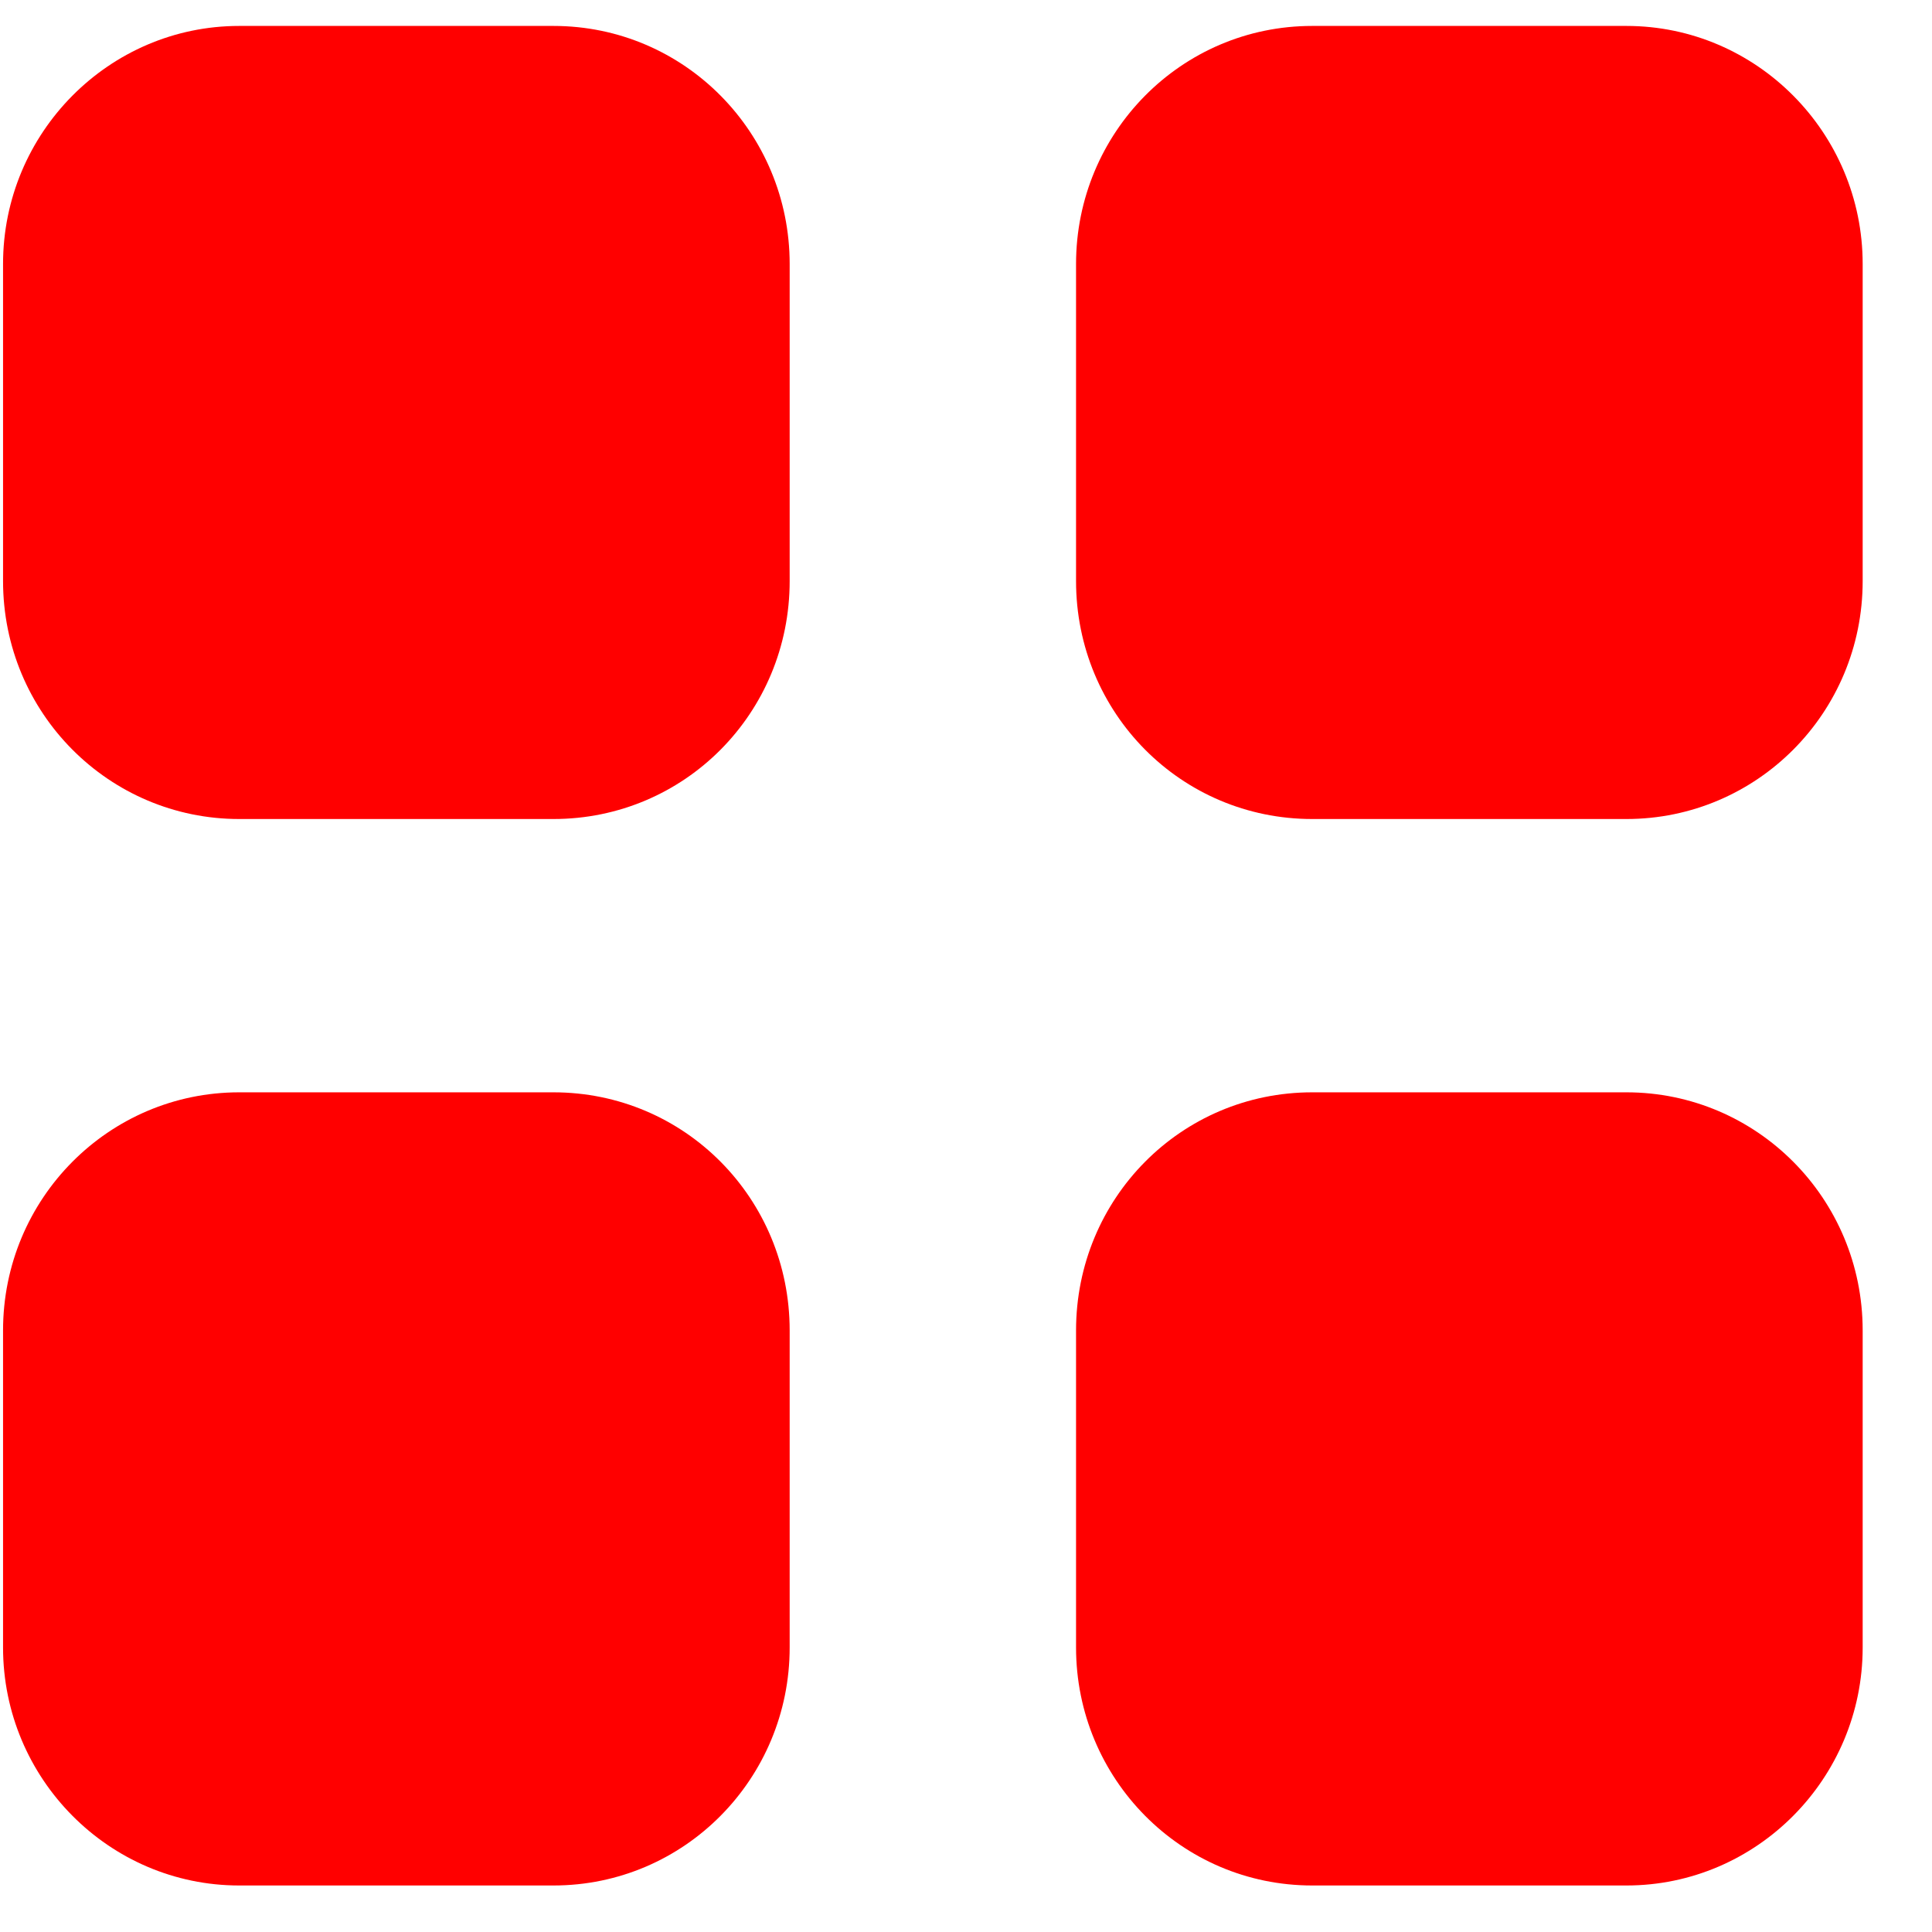 <svg width="26" height="26" viewBox="0 0 26 26" fill="none" xmlns="http://www.w3.org/2000/svg">
<path d="M7.448 14.7C9.213 14.7 10.627 16.128 10.627 17.905V22.171C10.627 23.935 9.213 25.374 7.448 25.374H3.219C1.467 25.374 0.041 23.935 0.041 22.171V17.905C0.041 16.128 1.467 14.7 3.219 14.7H7.448ZM21.888 14.7C23.64 14.7 25.067 16.128 25.067 17.905V22.171C25.067 23.935 23.64 25.374 21.888 25.374H17.659C15.895 25.374 14.481 23.935 14.481 22.171V17.905C14.481 16.128 15.895 14.7 17.659 14.7H21.888ZM7.448 0.349C9.213 0.349 10.627 1.788 10.627 3.553V7.819C10.627 9.596 9.213 11.022 7.448 11.022H3.219C1.467 11.022 0.041 9.596 0.041 7.819V3.553C0.041 1.788 1.467 0.349 3.219 0.349H7.448ZM21.888 0.349C23.64 0.349 25.067 1.788 25.067 3.553V7.819C25.067 9.596 23.64 11.022 21.888 11.022H17.659C15.895 11.022 14.481 9.596 14.481 7.819V3.553C14.481 1.788 15.895 0.349 17.659 0.349H21.888Z" fill="red"/>
</svg>
